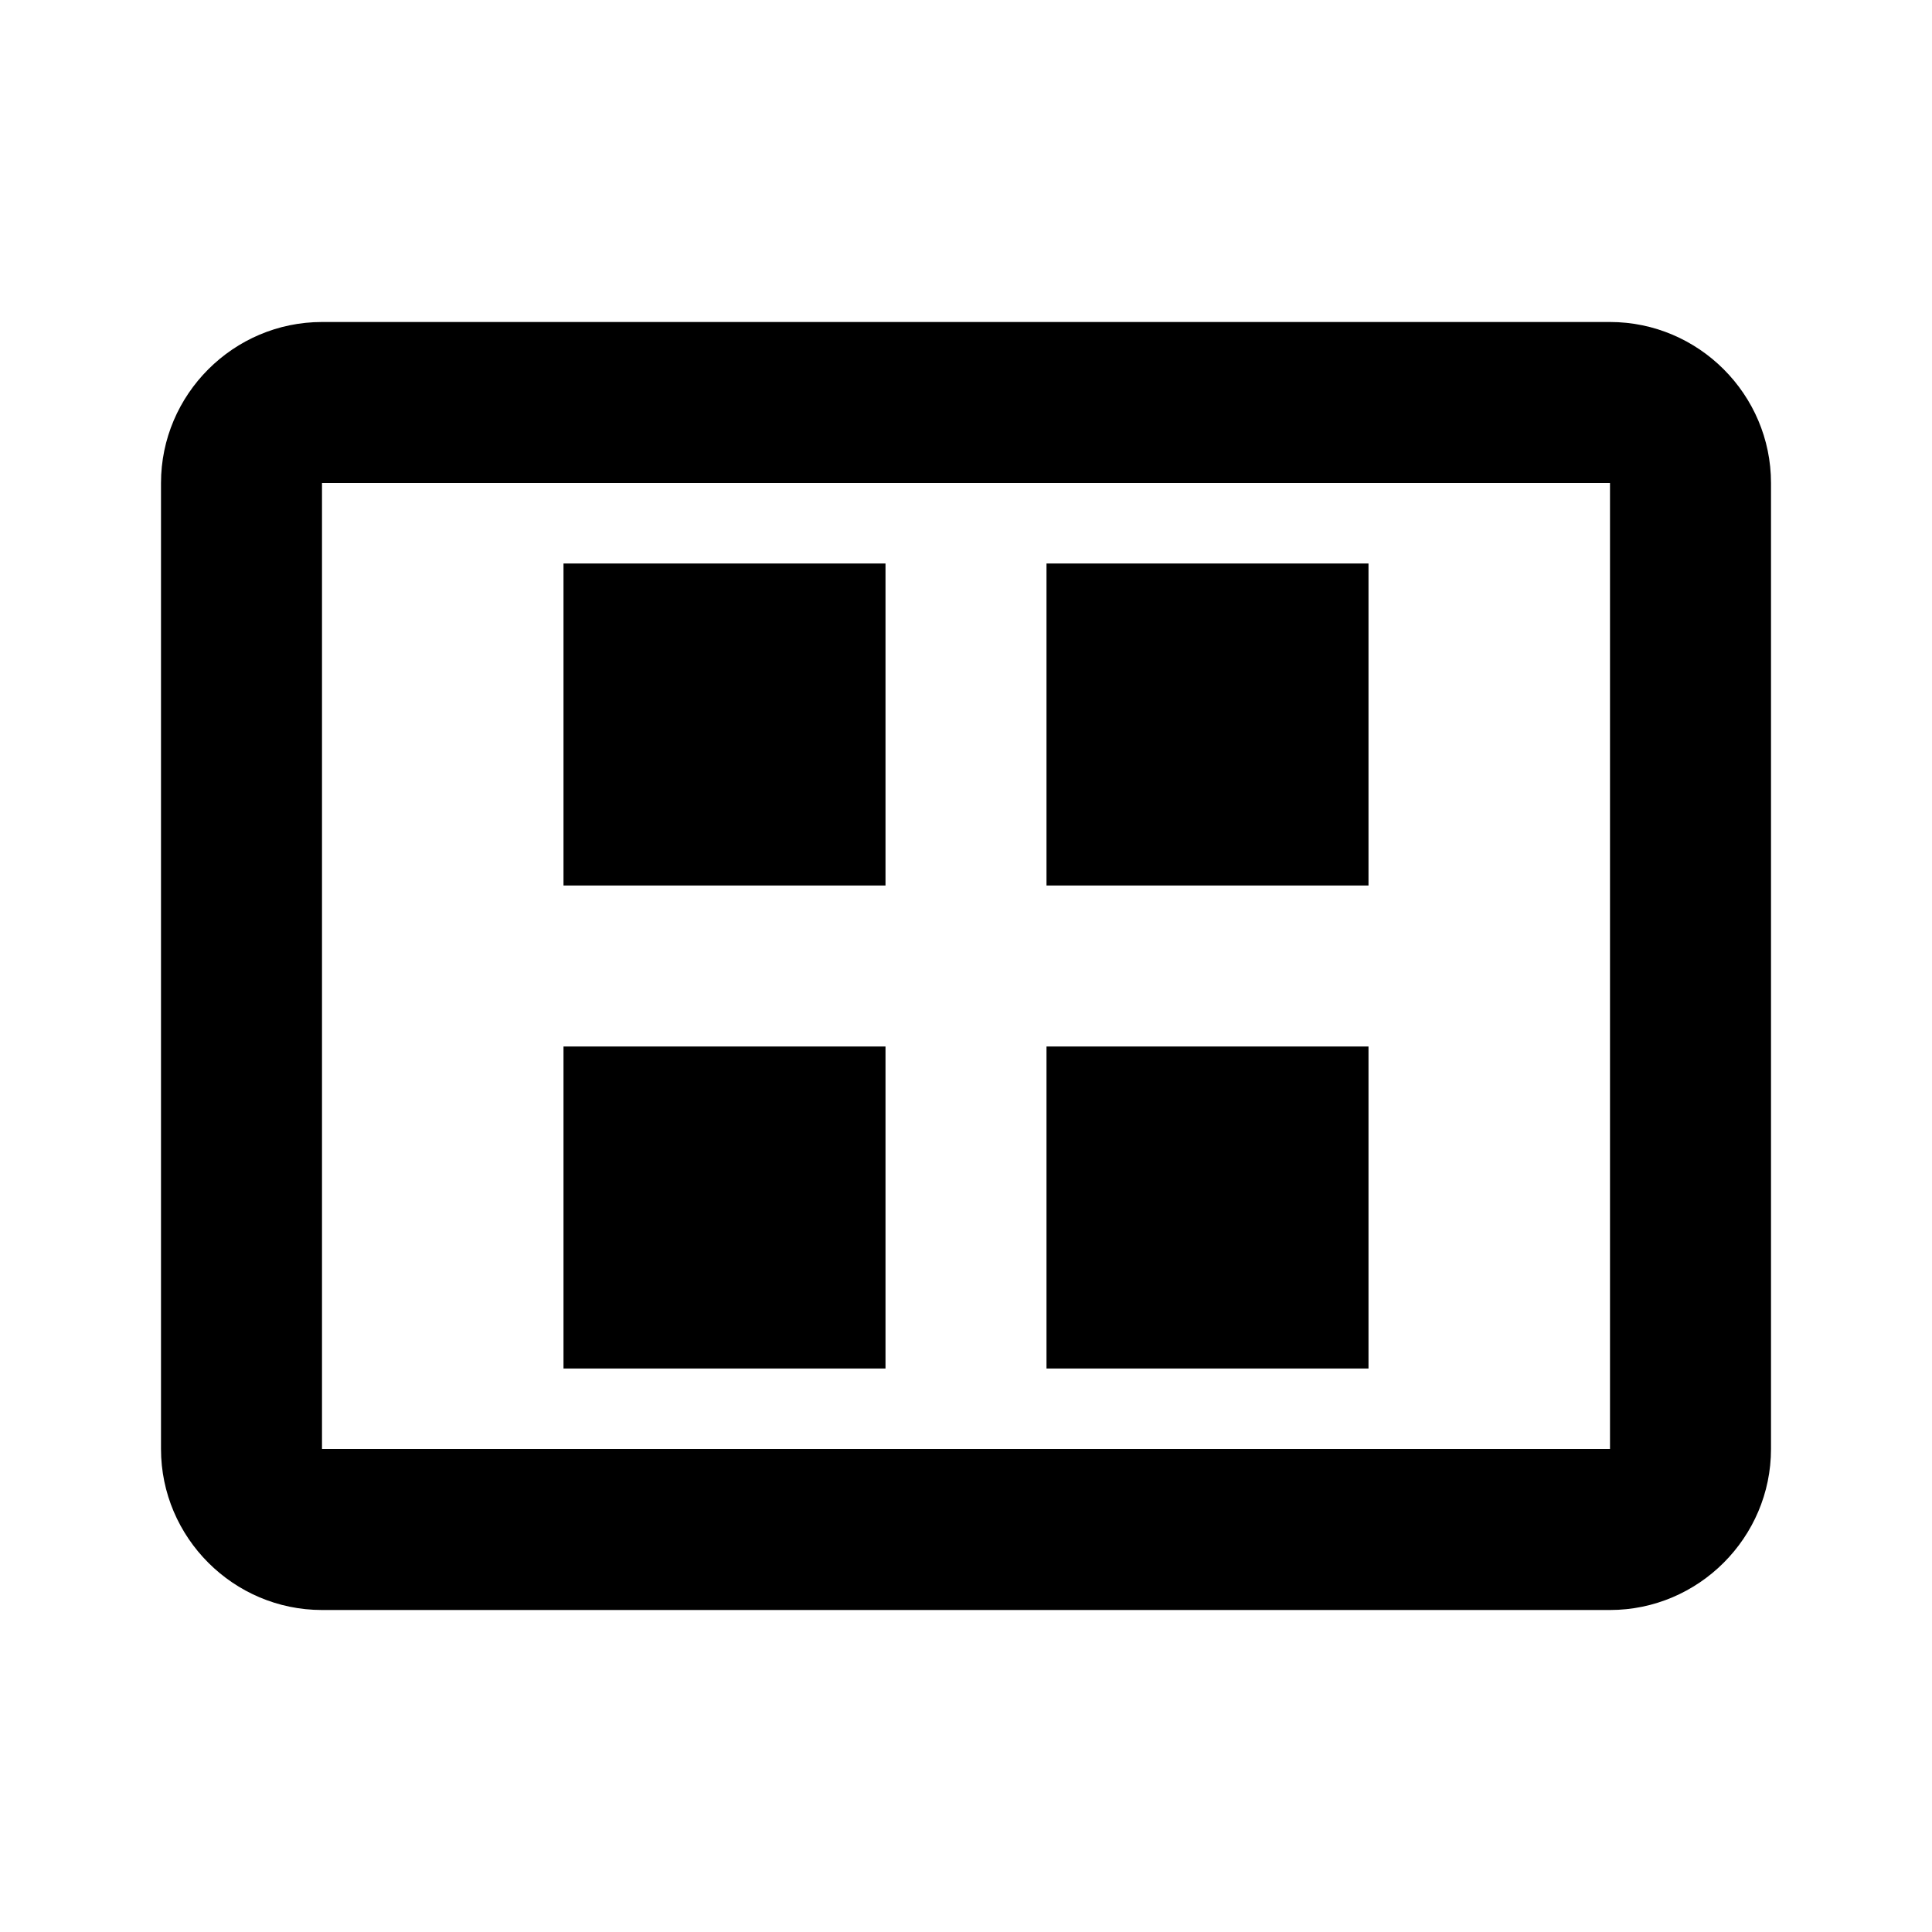 <svg width="24" height="24" viewBox="0 0 24 24" fill="none" xmlns="http://www.w3.org/2000/svg">
<g id="view_comfy_alt">
<g id="Vector">
<path d="M11 7H7V11H11V7Z" fill="black"/>
<path d="M17 7H13V11H17V7Z" fill="black"/>
<path d="M11 13H7V17H11V13Z" fill="black"/>
<path d="M17 13H13V17H17V13Z" fill="black"/>
<path d="M20 4H4C2.9 4 2 4.9 2 6V18C2 19.1 2.9 20 4 20H20C21.1 20 22 19.1 22 18V6C22 4.9 21.1 4 20 4ZM20 18H4V6H20V18Z" fill="black"/>
</g>
</g>
</svg>

